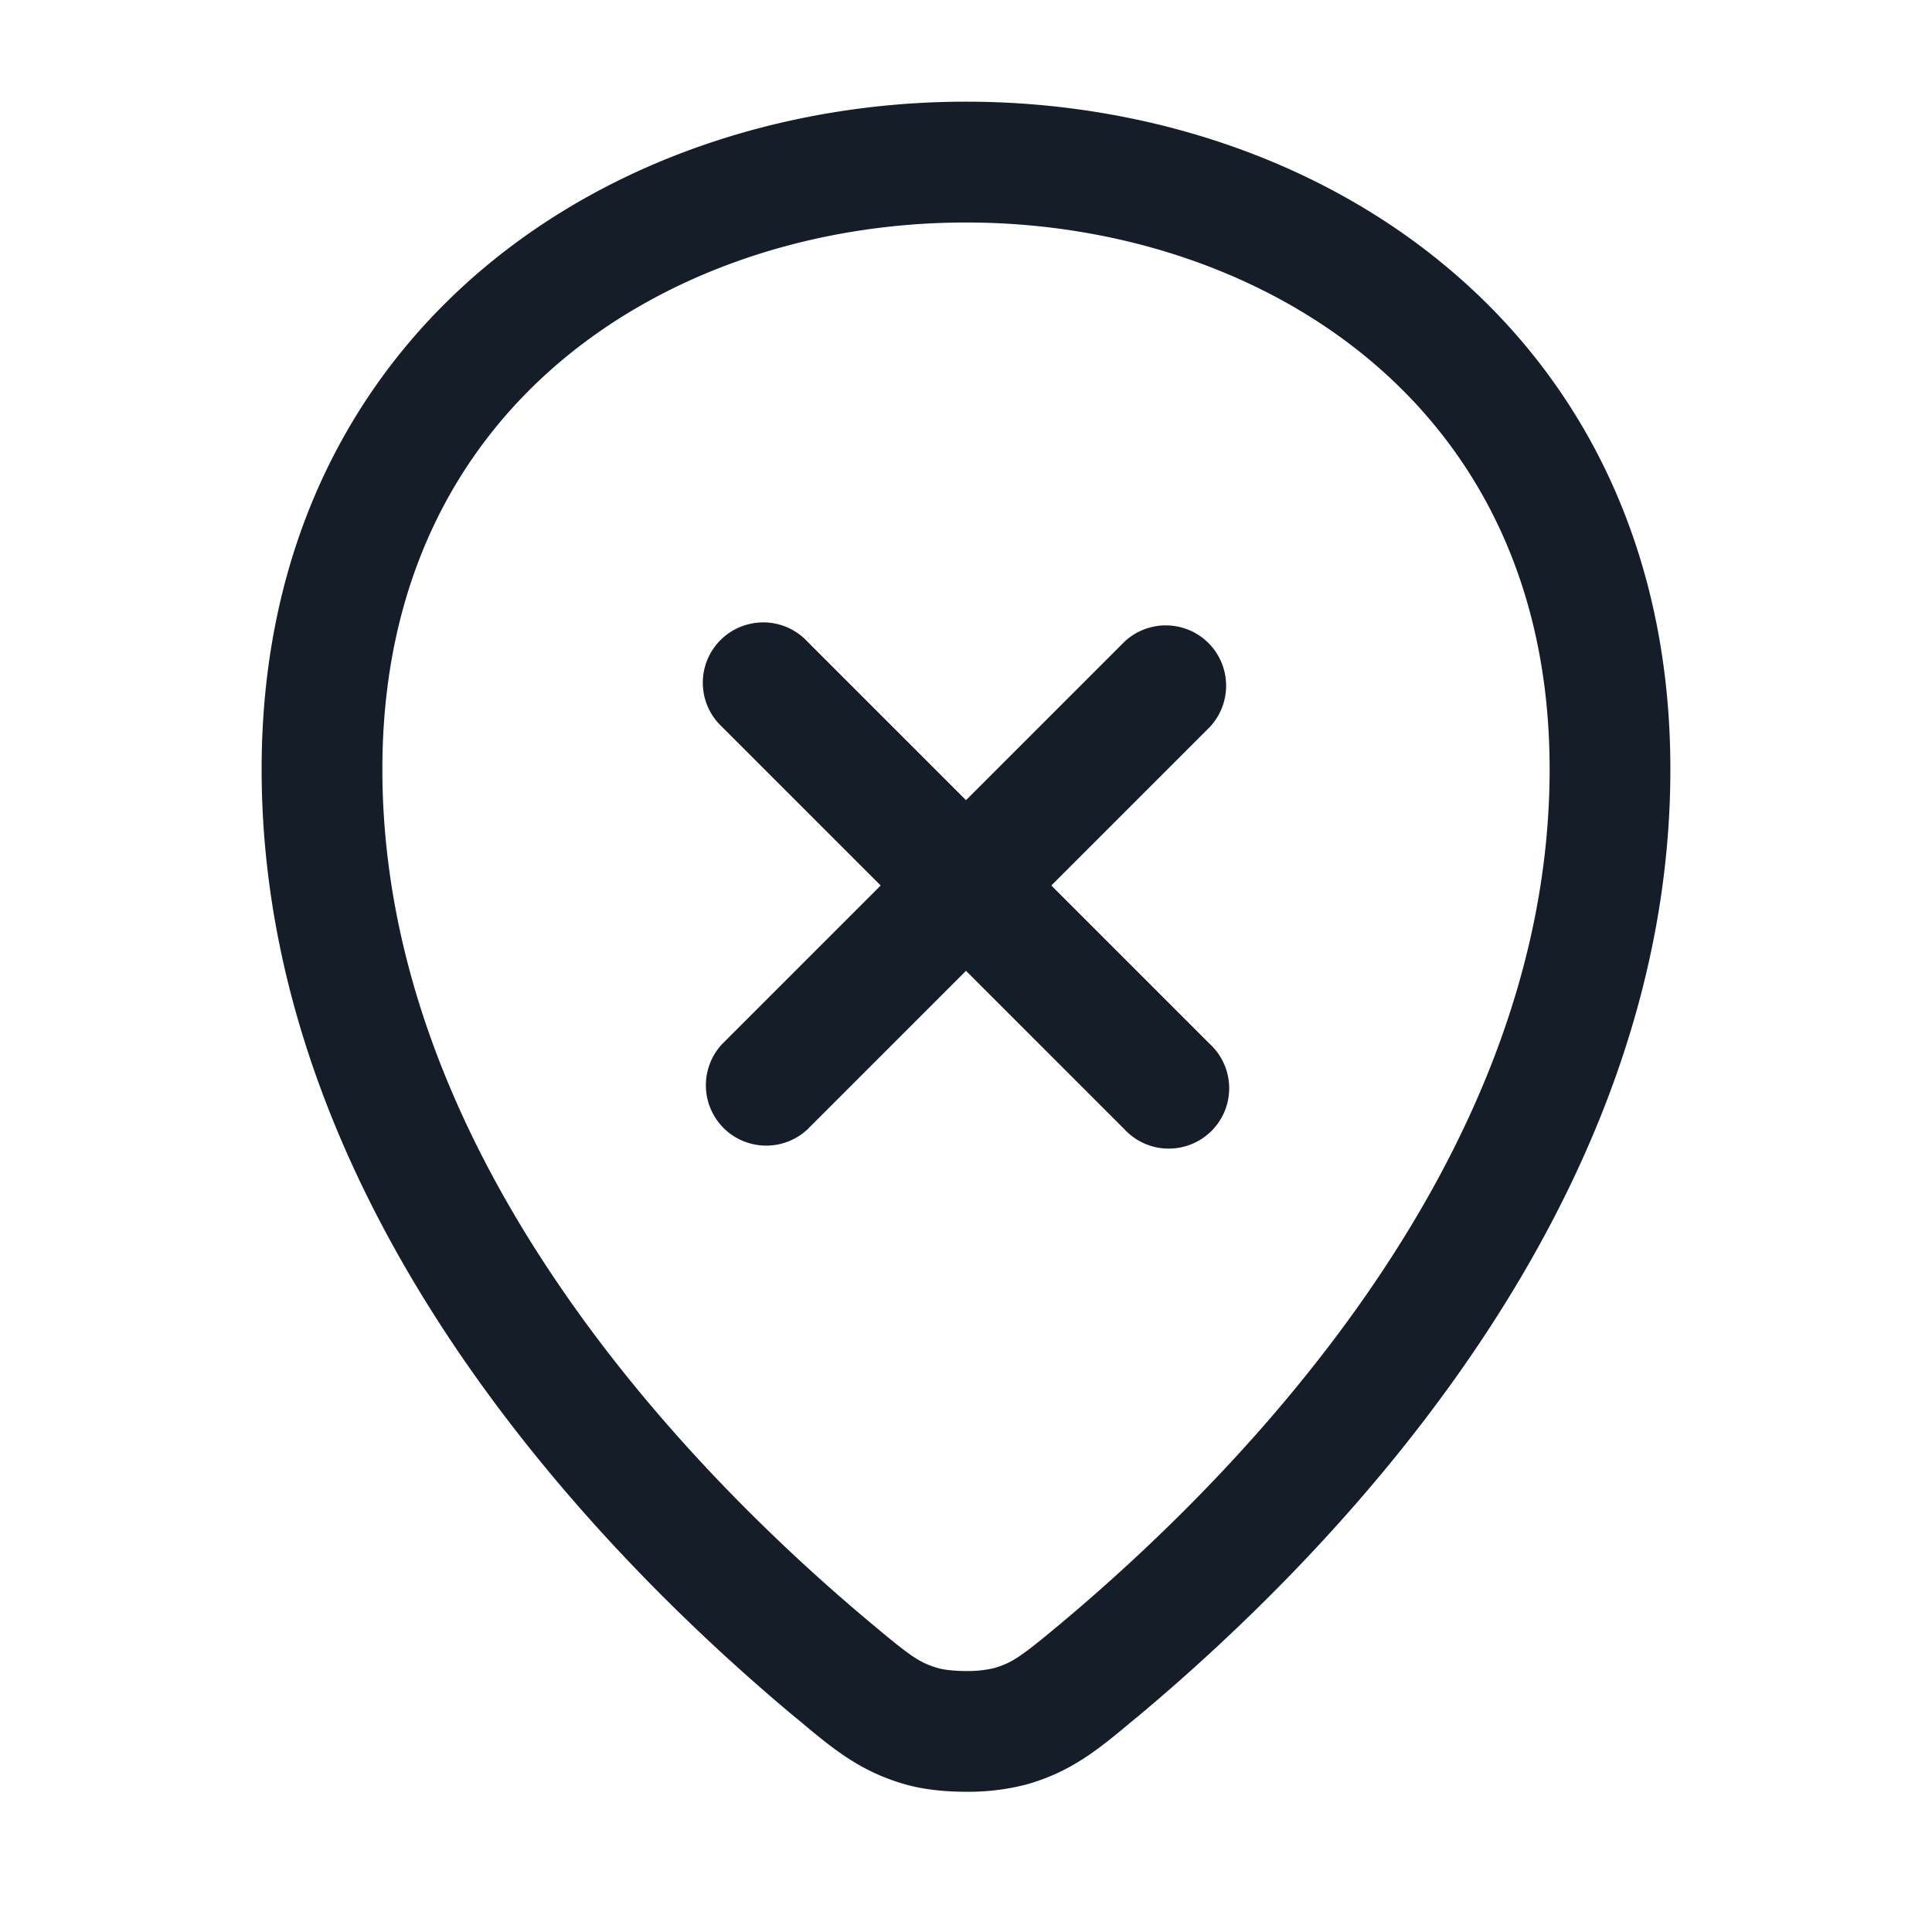 <svg xmlns="http://www.w3.org/2000/svg" viewBox="0 0 24 24"><path fill="#151E28" d="M20.75 9.555v.001c0 2.767-1.079 5.221-2.426 7.21-1.347 1.99-2.991 3.555-4.193 4.56l-.05.04c-.421.353-.763.64-1.325.8a2.866 2.866 0 0 1-.756.092c-.241 0-.517-.024-.755-.092-.562-.16-.905-.447-1.325-.8l-.05-.04c-1.203-1.005-2.846-2.57-4.194-4.56-1.347-1.989-2.426-4.443-2.426-7.211 0-2.733 1.096-4.83 2.768-6.232C7.673 1.936 9.852 1.263 12 1.263s4.327.673 5.982 2.062c1.672 1.4 2.768 3.497 2.768 6.23Zm-16 0c0 2.372.925 4.536 2.168 6.37 1.242 1.834 2.774 3.297 3.914 4.249.479.401.593.483.825.549.057.017.183.035.343.035a1.42 1.42 0 0 0 .344-.035c.231-.066.345-.148.825-.548 1.139-.953 2.671-2.416 3.913-4.25 1.243-1.834 2.168-3.998 2.168-6.37 0-2.294-.904-3.968-2.232-5.081-1.345-1.127-3.166-1.71-5.018-1.71-1.852 0-3.673.583-5.018 1.71C5.654 5.587 4.75 7.261 4.75 9.555Zm5.28-1.585L12 9.94l1.97-1.97a.751.751 0 0 1 1.042.018.751.751 0 0 1 .018 1.042L13.06 11l1.97 1.97a.749.749 0 0 1-.326 1.275.749.749 0 0 1-.734-.215L12 12.06l-1.97 1.97a.751.751 0 0 1-1.042-.018.751.751 0 0 1-.018-1.042L10.94 11 8.97 9.03a.749.749 0 0 1 .326-1.275.749.749 0 0 1 .734.215Z"/></svg>